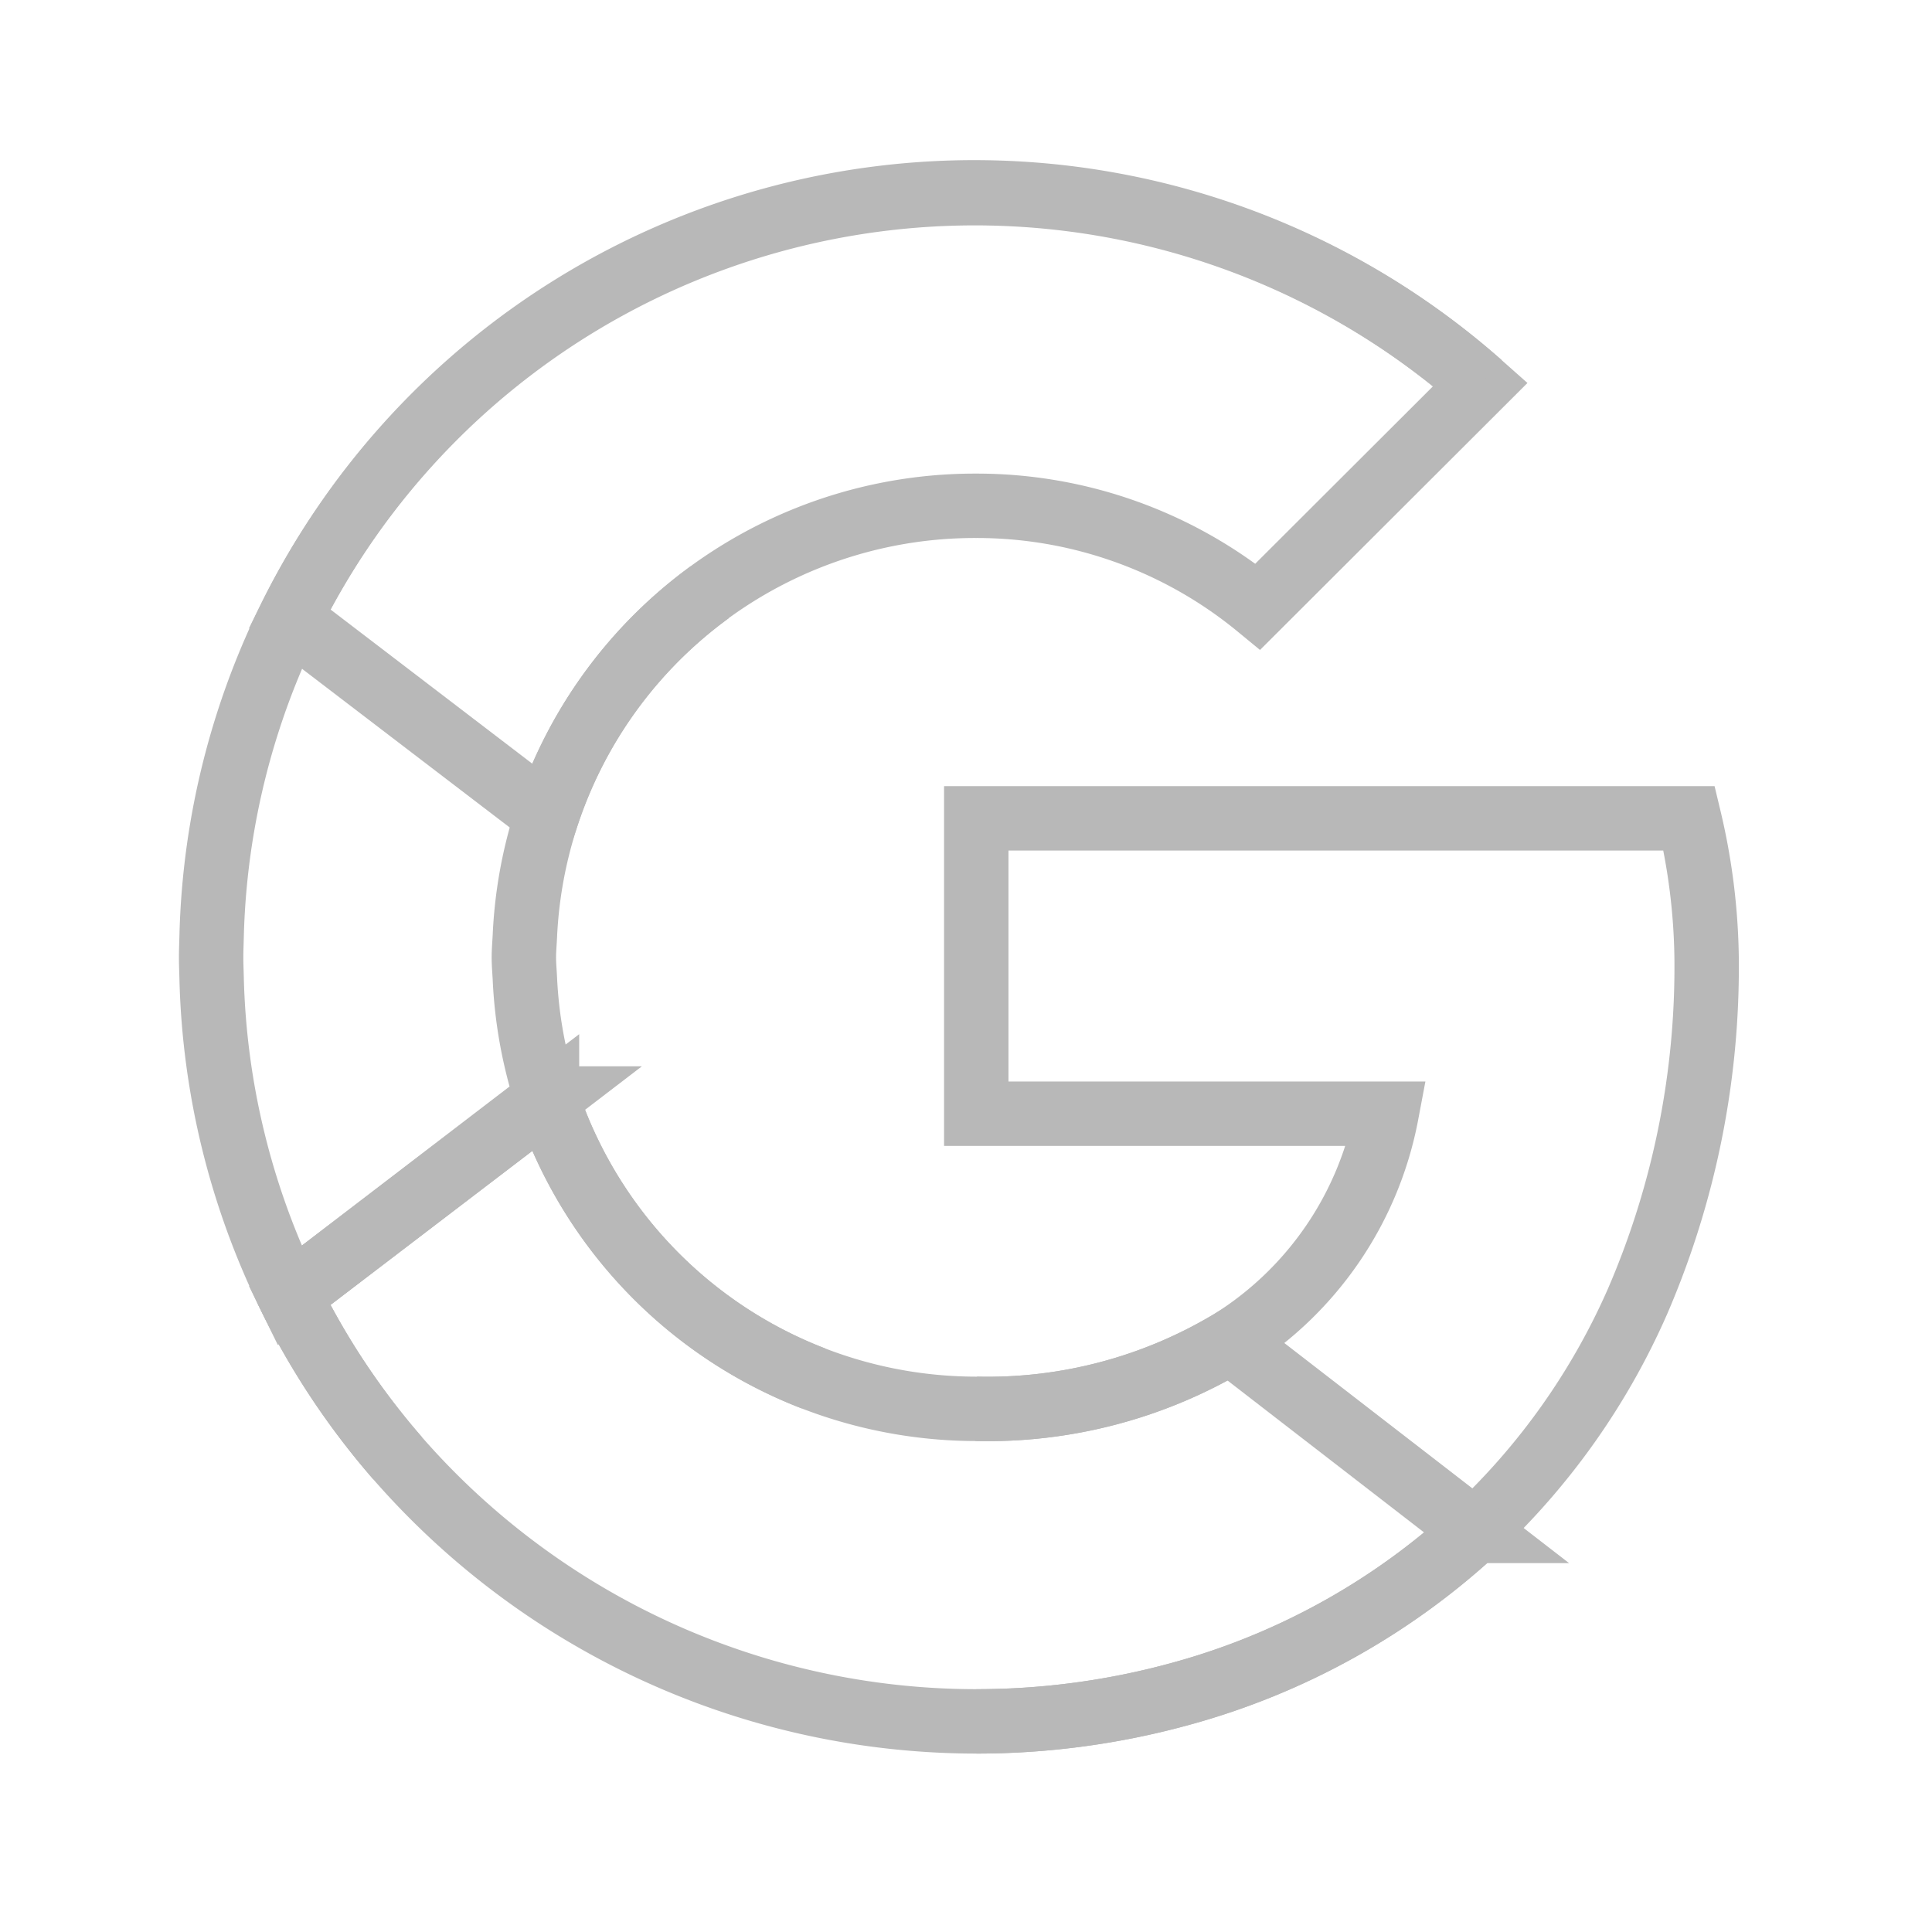 <svg xmlns="http://www.w3.org/2000/svg" width="60" height="60" viewBox="0 0 60 60">
  <g id="Google" transform="translate(1 1)">
    <path id="Stroke-94" d="M7.994,39.238a23.354,23.354,0,0,0,3.357,5.051A23.875,23.875,0,0,0,35.68,51.6,22.007,22.007,0,0,0,44.8,46.544a21.612,21.612,0,0,0,5.056-7.129A26.189,26.189,0,0,0,52,28.733a19.7,19.7,0,0,0-.541-4.318H29.319v9.172H42.061a10.676,10.676,0,0,1-4.854,7.088,14.681,14.681,0,0,1-7.887,2.078,14.063,14.063,0,0,1-13.333-9.616l-7.993,6.1Z" fill="none" stroke="#b8b8b8" stroke-width="2" fill-rule="evenodd"/>
    <path id="Stroke-95" d="M15.982,33.116A14.015,14.015,0,0,1,15.3,29.38c-.011-.218-.031-.43-.031-.647s.02-.435.031-.653A13.992,13.992,0,0,1,29.319,14.708a13.75,13.75,0,0,1,8.747,3.129l6.912-6.9A23.695,23.695,0,0,0,5.572,28.08c-.005.218-.015.43-.015.653s.01.429.015.647a23.689,23.689,0,0,0,2.417,9.854l7.993-6.118Z" fill="none" stroke="#b8b8b8" stroke-width="2" fill-rule="evenodd"/>
    <path id="Stroke-96" d="M21.043,17.392a14.019,14.019,0,0,0-5.056,6.932L7.994,18.216a23.74,23.74,0,0,1,36.984-7.28" fill="none" stroke="#b8b8b8" stroke-width="2" fill-rule="evenodd"/>
    <path id="Stroke-97" d="M11.351,44.289a23.354,23.354,0,0,1-3.357-5.051l7.993-6.1a14.053,14.053,0,0,0,8.277,8.671" fill="none" stroke="#b8b8b8" stroke-width="2" fill-rule="evenodd"/>
    <path id="Stroke-98" d="M29.319,42.752a14.676,14.676,0,0,0,7.887-2.078l7.594,5.87A22,22,0,0,1,35.679,51.6a23.837,23.837,0,0,1-6.36.859" fill="none" stroke="#b8b8b8" stroke-width="2" fill-rule="evenodd"/>
  </g>
</svg>
